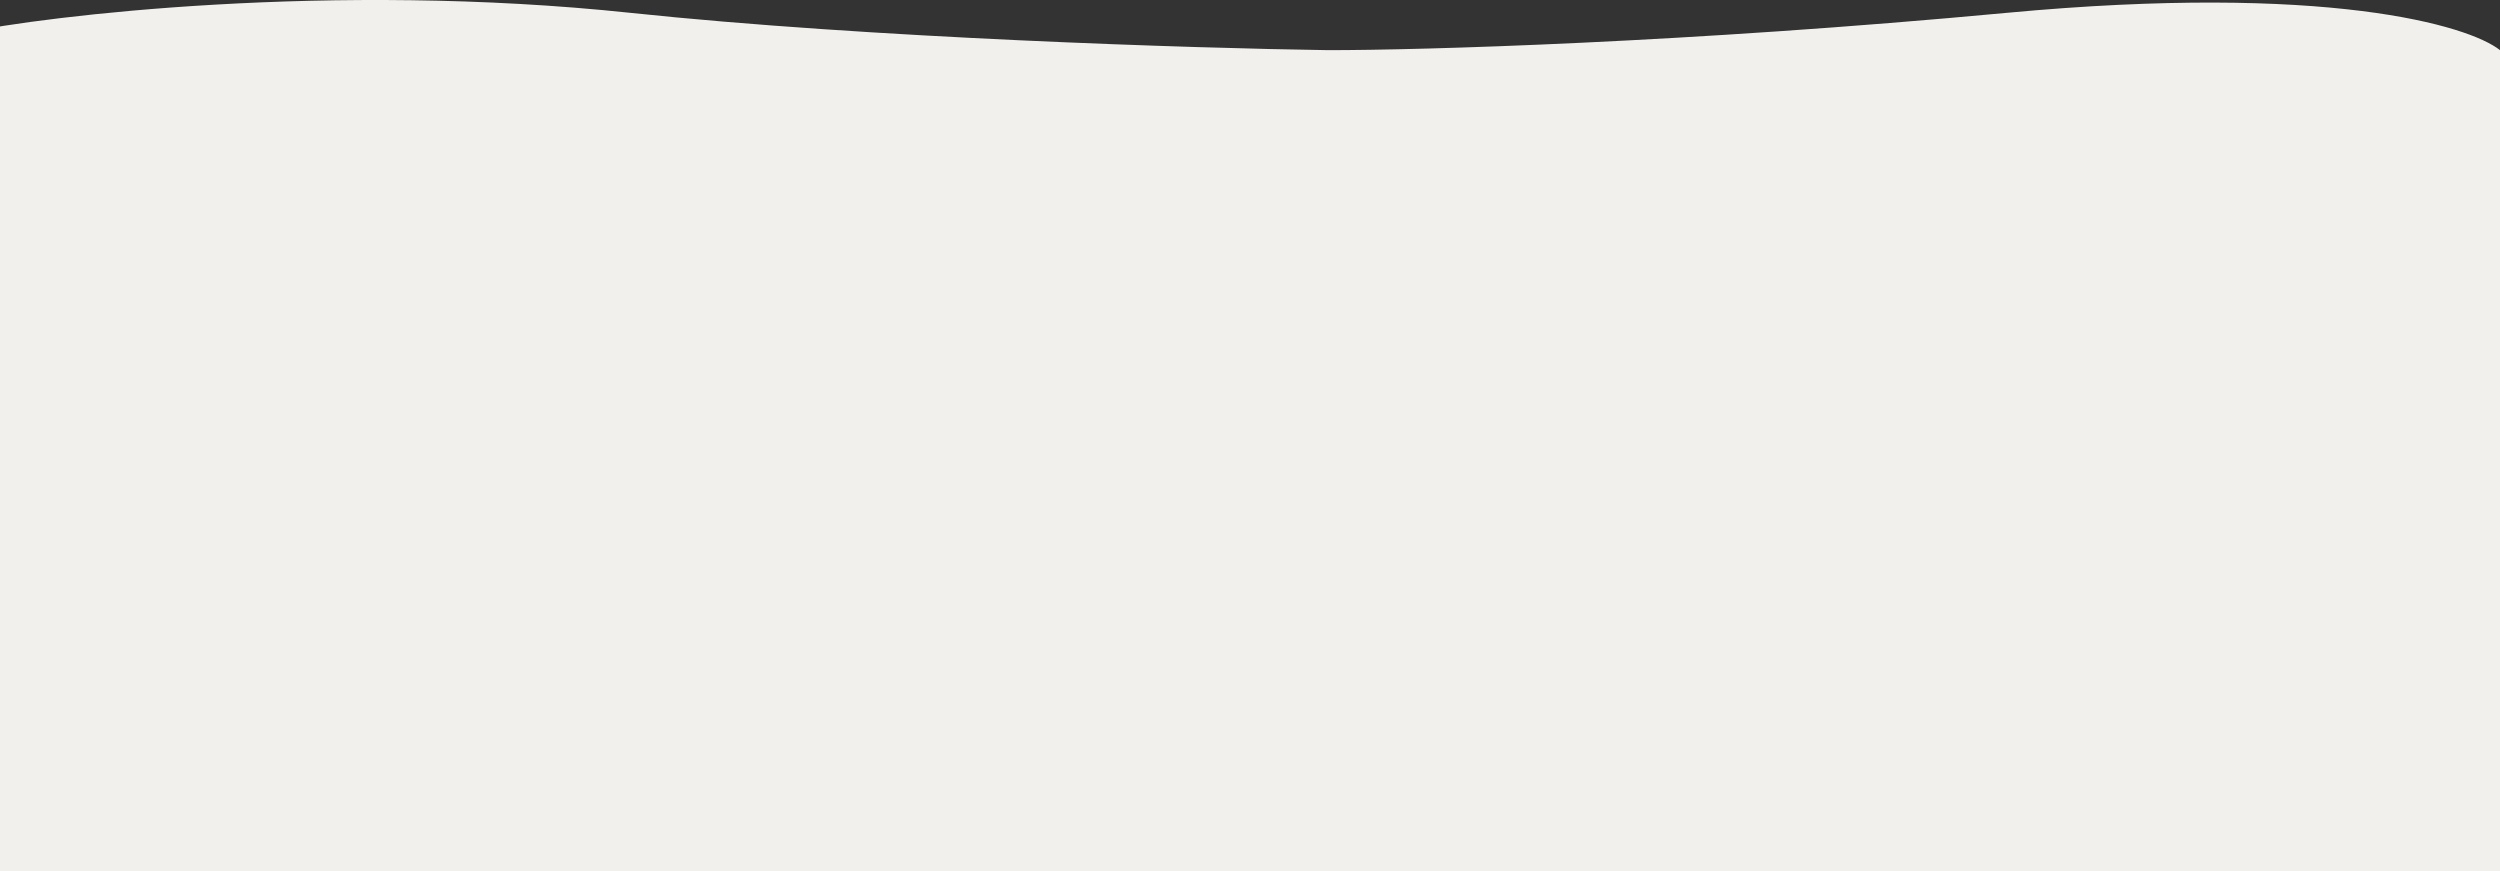 <svg width="1280" height="446" viewBox="0 0 1280 446" fill="none" xmlns="http://www.w3.org/2000/svg">
<rect x="0" y="0" width="1280" height="446" fill="#333333" stroke="none"/>
<path d="M1027.45 6.577C1191.05 -8.708 1263.98 12.945 1280 25.682L1280 446L-18.498 446C-32.46 388.194 -52.007 23.918 -18.497 16.864C23.39 8.046 169.994 -9.59 322.759 6.577C444.97 19.509 611.861 24.702 680.03 25.682C727.667 25.682 863.84 21.861 1027.45 6.577Z" fill="#F2F0ED"/>
</svg>
